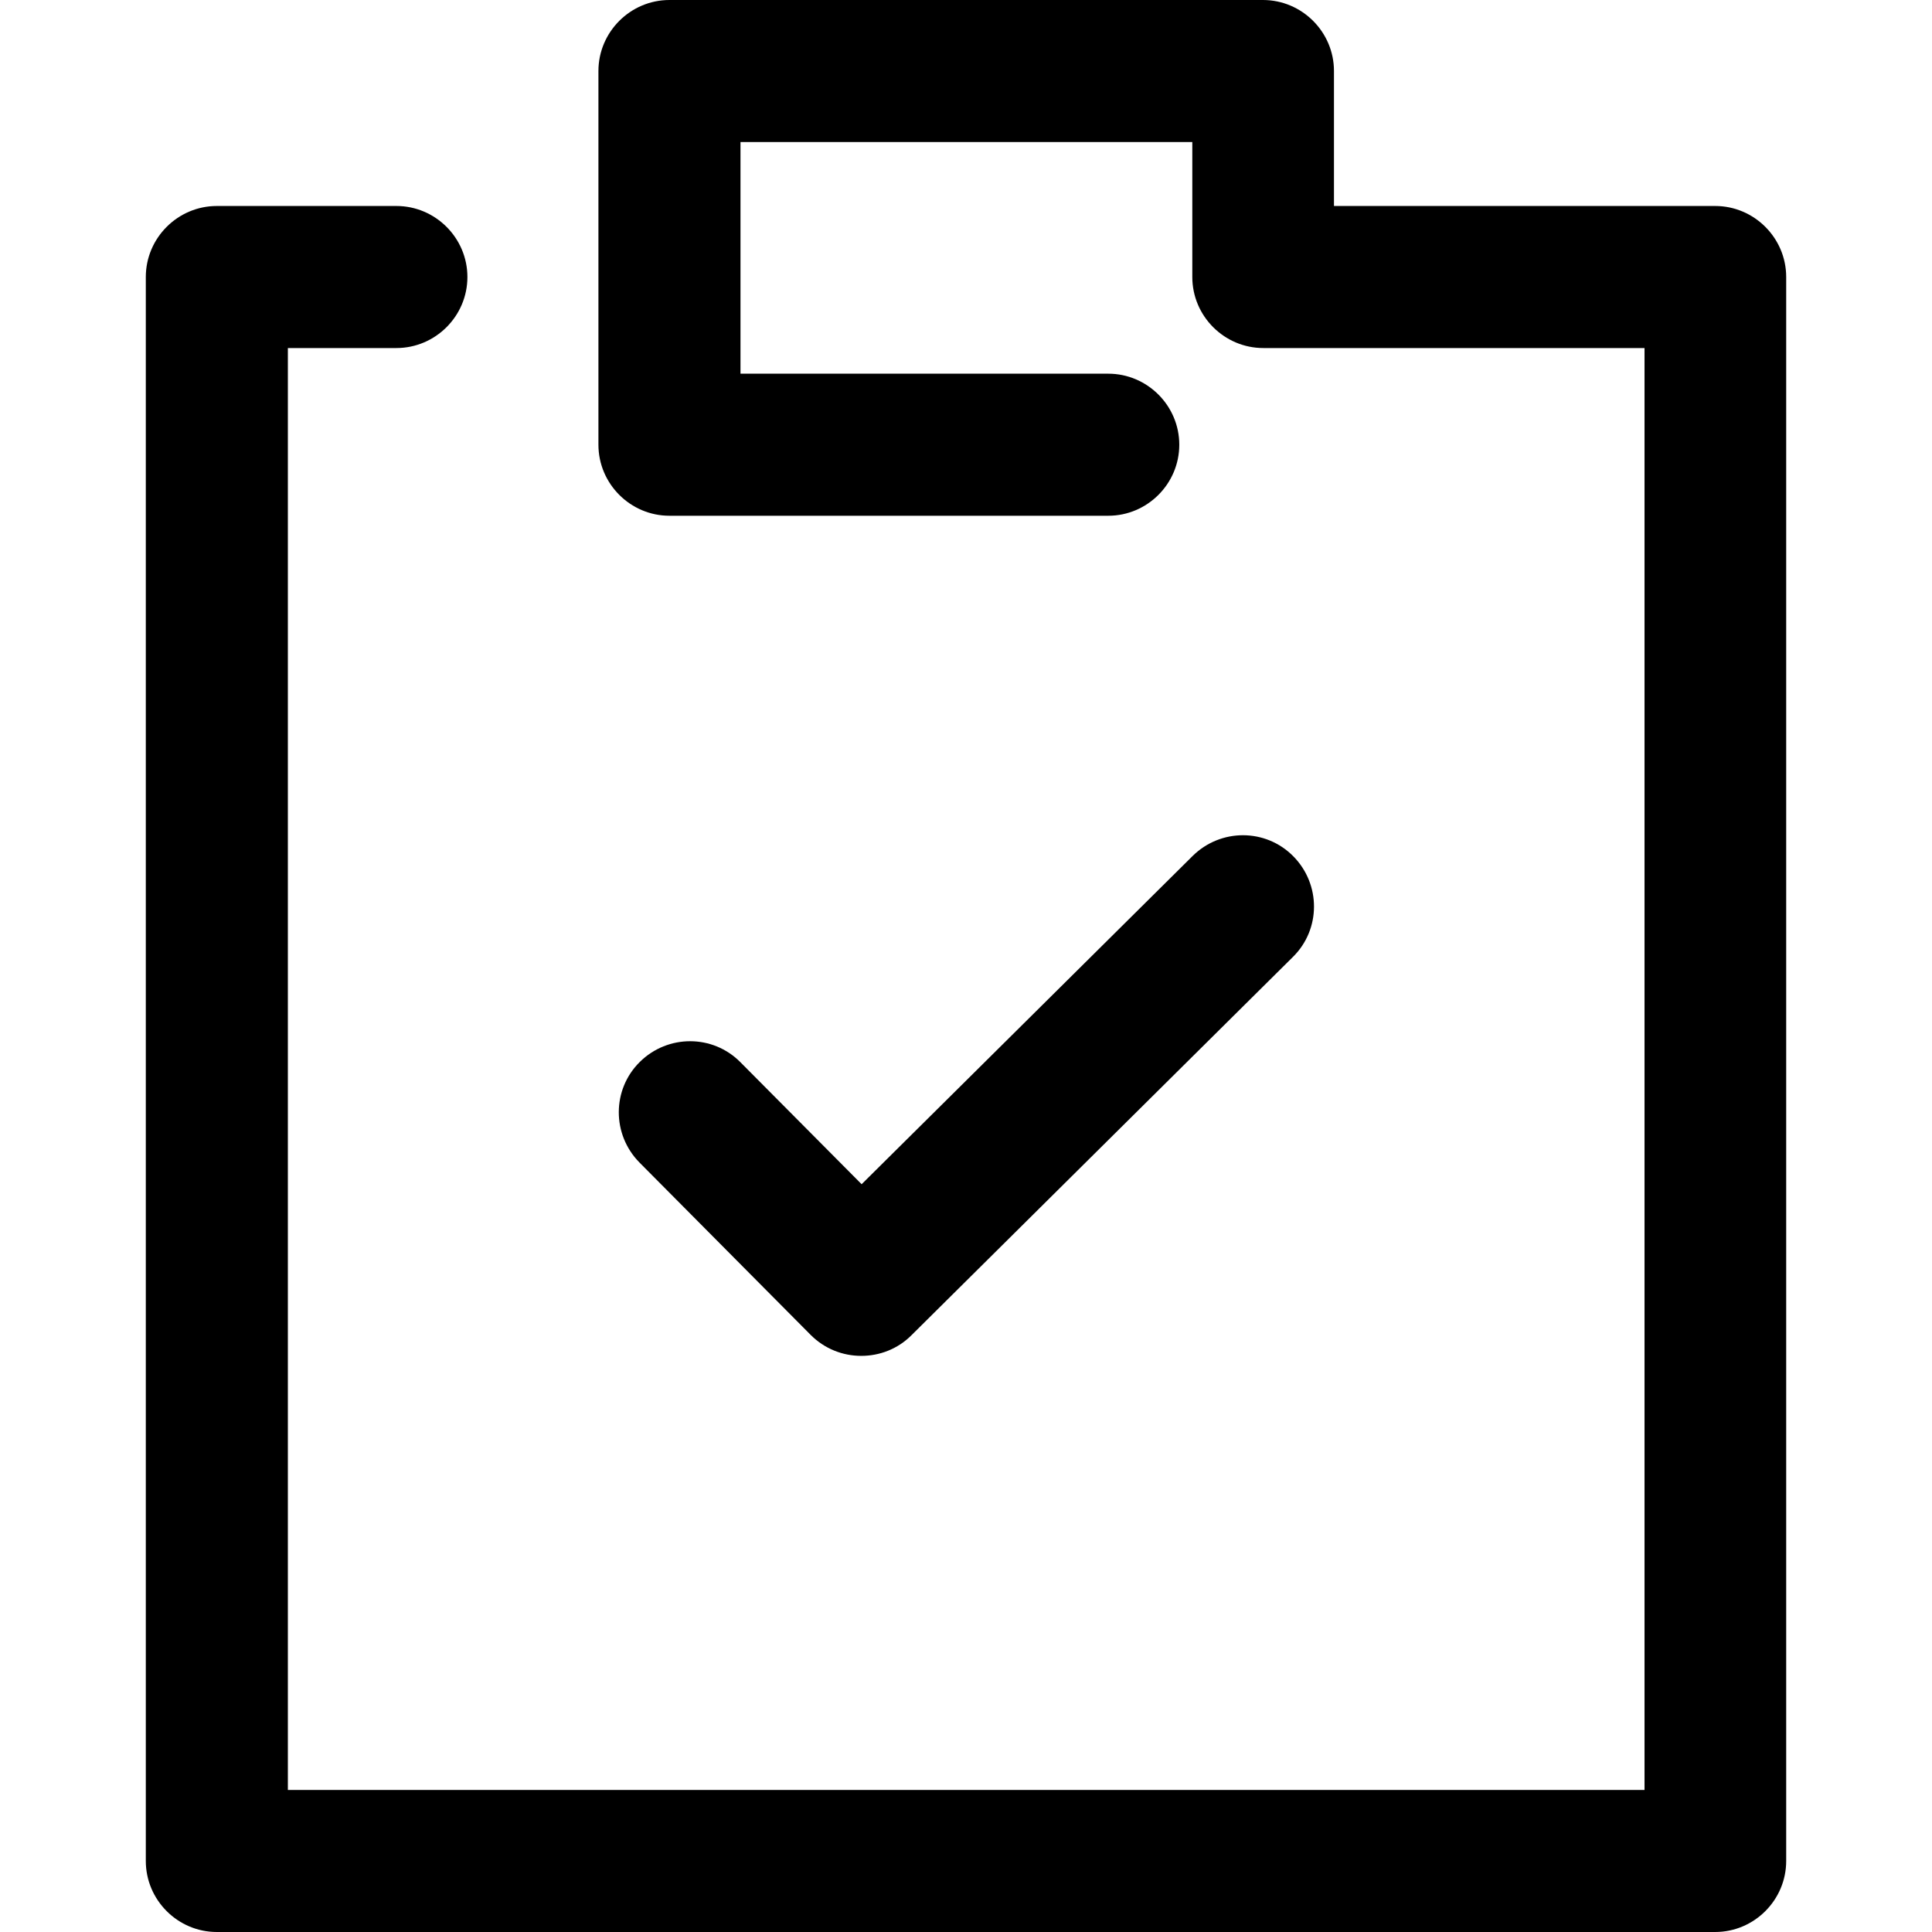 <?xml version="1.0" encoding="iso-8859-1"?>
<!-- Generator: Adobe Illustrator 19.0.0, SVG Export Plug-In . SVG Version: 6.00 Build 0)  -->
<svg class="culture-item__image" version="1.1" id="Layer_1" xmlns="http://www.w3.org/2000/svg" xmlns:xlink="http://www.w3.org/1999/xlink" x="0px" y="0px"
	 viewBox="0 0 489.6 489.6" style="enable-background:new 0 0 489.6 489.6;" xml:space="preserve">
<g>
	<g>
		<path d="M434.65,52.2h-96.6V18c0-9.9-8.1-18-18-18h-150.4c-9.9,0-18,8.1-18,18v94.7c0,9.9,8.1,18,18,18h111.2c9.9,0,18-8.1,18-18
			c0-9.9-8.1-18-18-18h-93.2V36h114.5v34.2c0,9.9,8.1,18,18,18h96.6v365.4H72.95V88.2h27.5c9.9,0,18-8.1,18-18c0-9.9-8.1-18-18-18
			h-45.5c-9.9,0-18,8.1-18,18v401.4c0,9.9,8.1,18,18,18h379.7c9.9,0,18-8.1,18-18V70.2C452.65,60.3,444.55,52.2,434.65,52.2z"/>
	</g>
</g>
<g>
	<g>
		<path d="M327.75,217c-7-7.1-18.4-7.1-25.5-0.1l-83.9,83.2l-30.7-30.9c-7-7.1-18.4-7.1-25.5-0.1c-7.1,7-7.1,18.4-0.1,25.5
			l43.4,43.7c3.5,3.5,8.1,5.3,12.8,5.3c4.6,0,9.2-1.7,12.7-5.2l96.7-95.9C334.75,235.5,334.75,224.1,327.75,217z"/>
	</g>
</g>
<g>
</g>
<g>
</g>
<g>
</g>
<g>
</g>
<g>
</g>
<g>
</g>
<g>
</g>
<g>
</g>
<g>
</g>
<g>
</g>
<g>
</g>
<g>
</g>
<g>
</g>
<g>
</g>
<g>
</g>
</svg>
